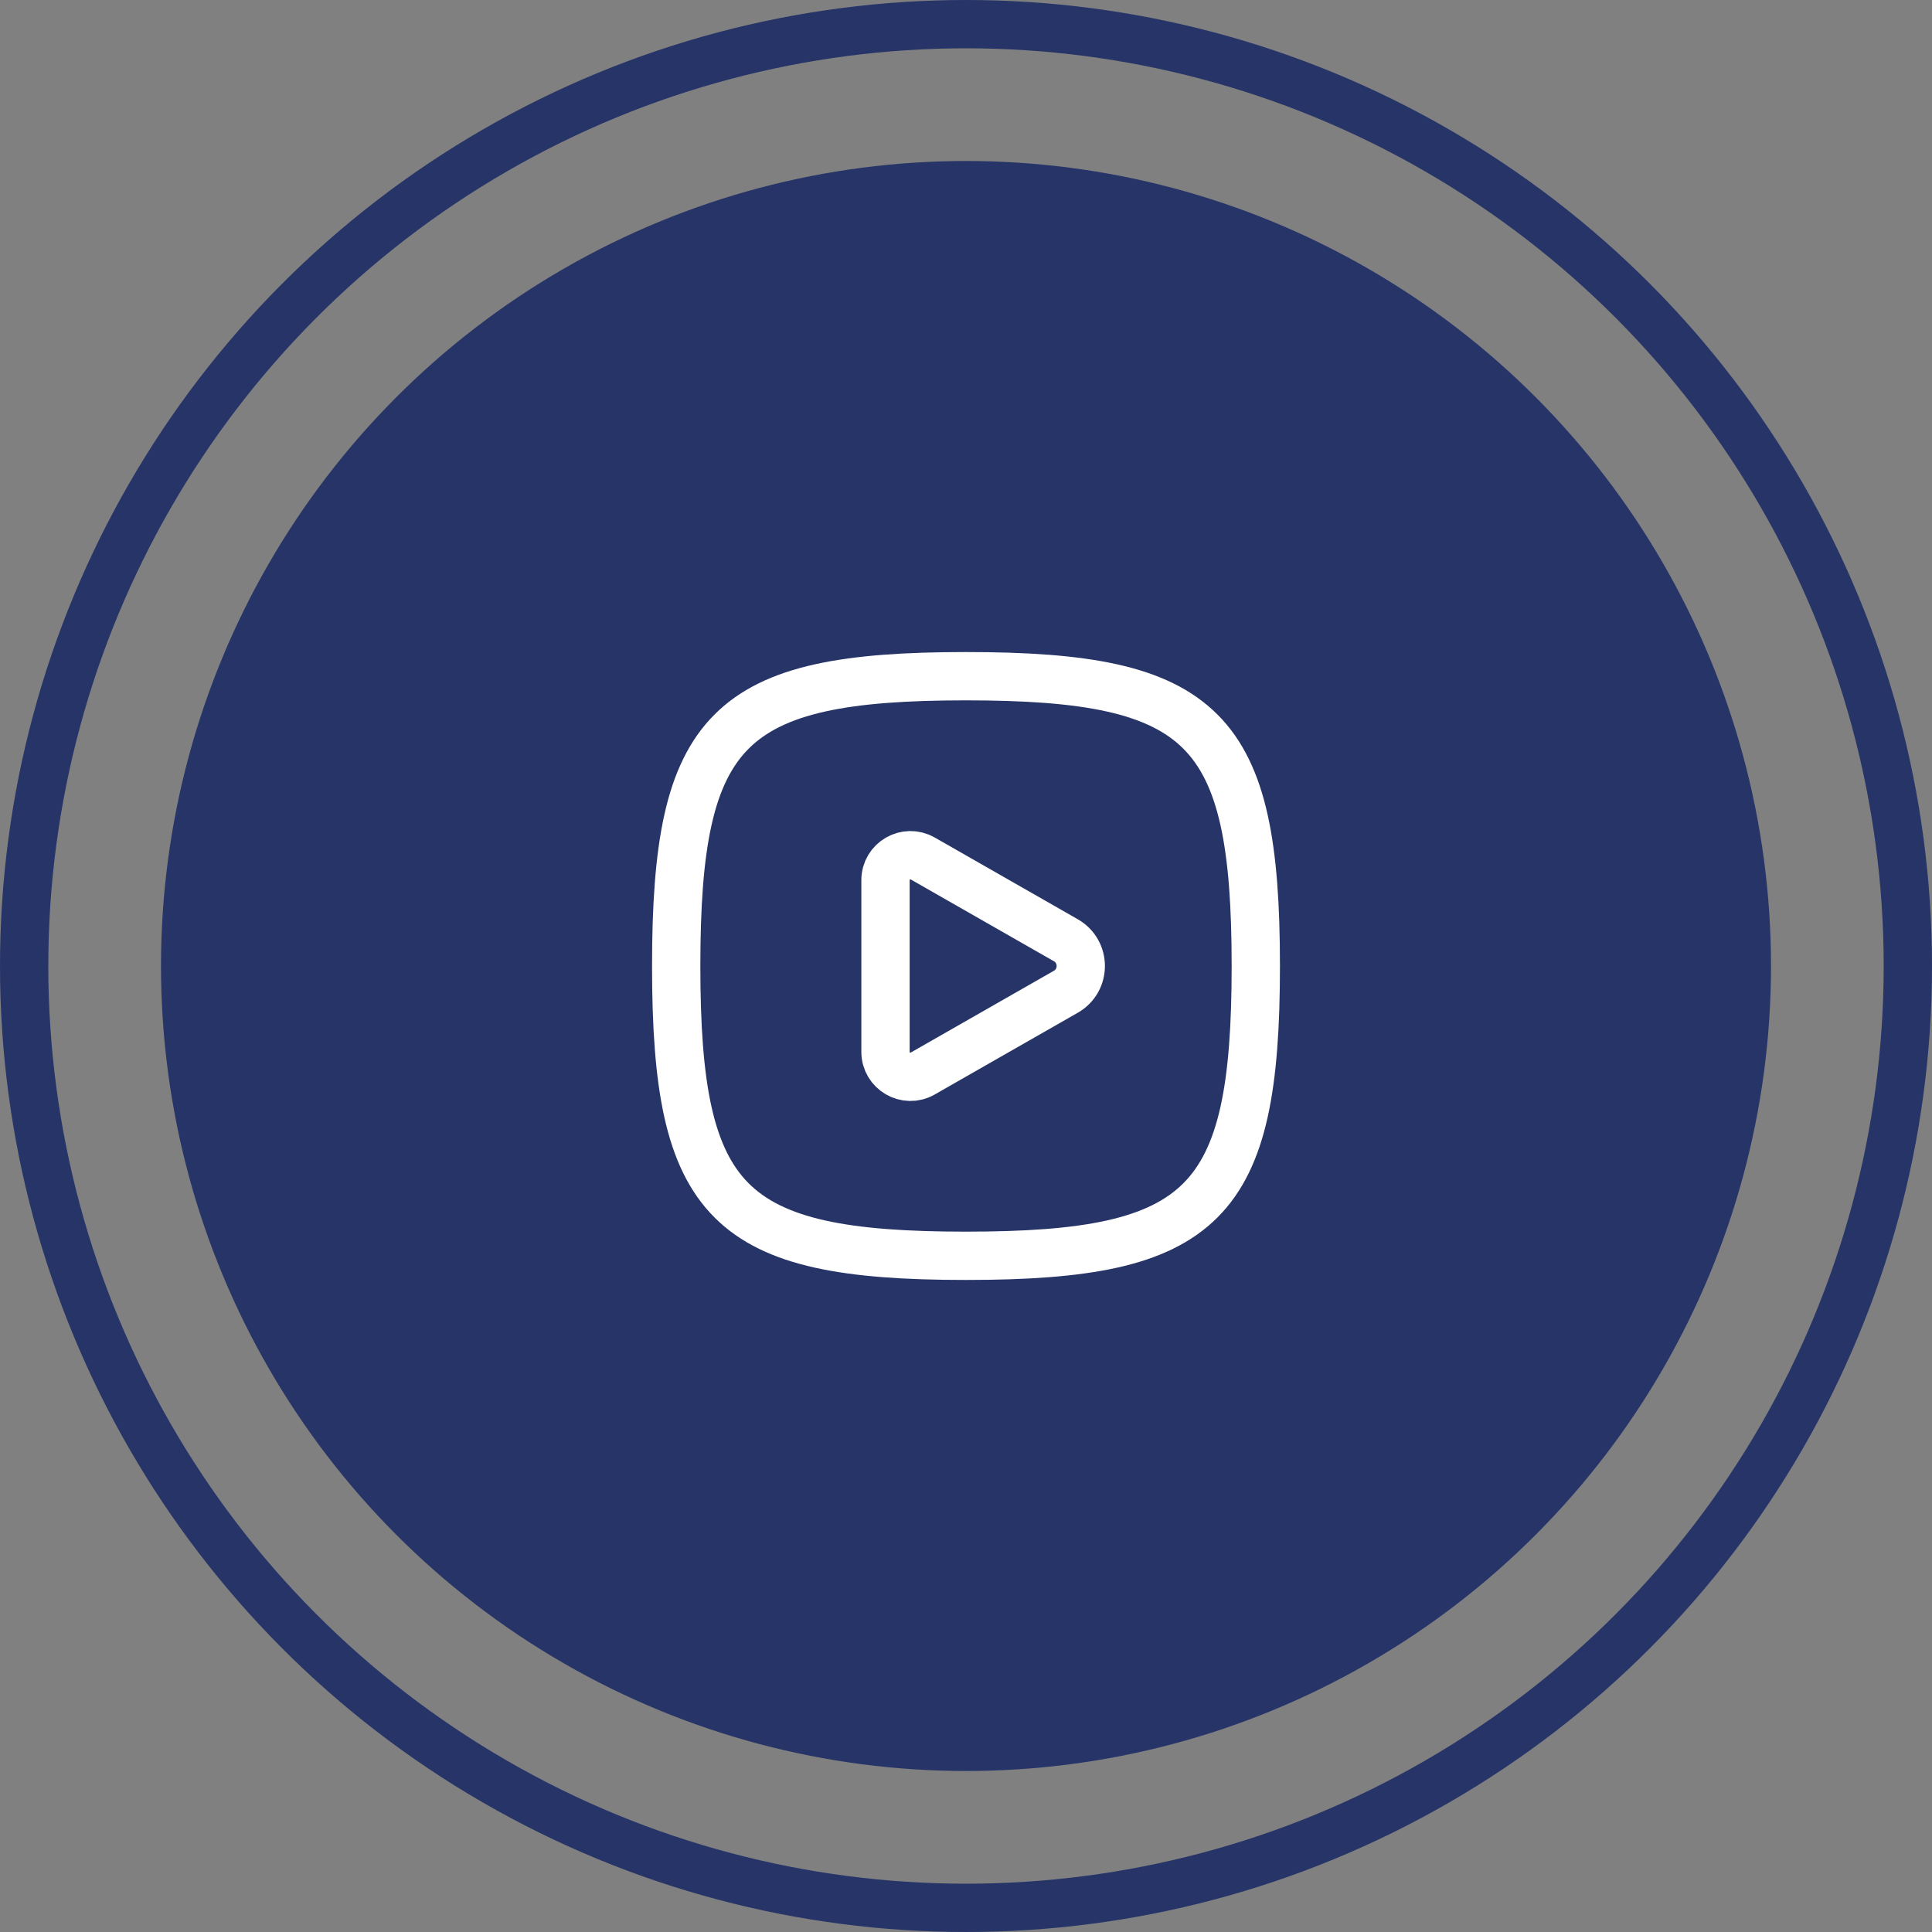 <svg width="60" height="60" viewBox="0 0 60 60" fill="none" xmlns="http://www.w3.org/2000/svg">
<rect x="0" y="0" width="60" height="60" fill="#808080" stroke="none"/>
<circle cx="30" cy="30" r="29.25" stroke="#263468" stroke-width="1.5"/>
<circle cx="30" cy="30" r="25" fill="#263468"/>
<path d="M21 30C21 22.588 22.588 21 30 21C37.411 21 39 22.588 39 30C39 37.411 37.411 39 30 39C22.588 39 21 37.411 21 30Z" stroke="white" stroke-width="1.5"/>
<path d="M28.9 26.8L28.658 26.662C28.142 26.367 27.5 26.739 27.5 27.333L27.5 32.667C27.5 33.261 28.142 33.633 28.658 33.339L28.9 33.2L33.1 30.8C33.719 30.446 33.719 29.554 33.1 29.2L28.9 26.8Z" stroke="white" stroke-width="1.5" stroke-linecap="round" stroke-linejoin="round"/>
</svg>

